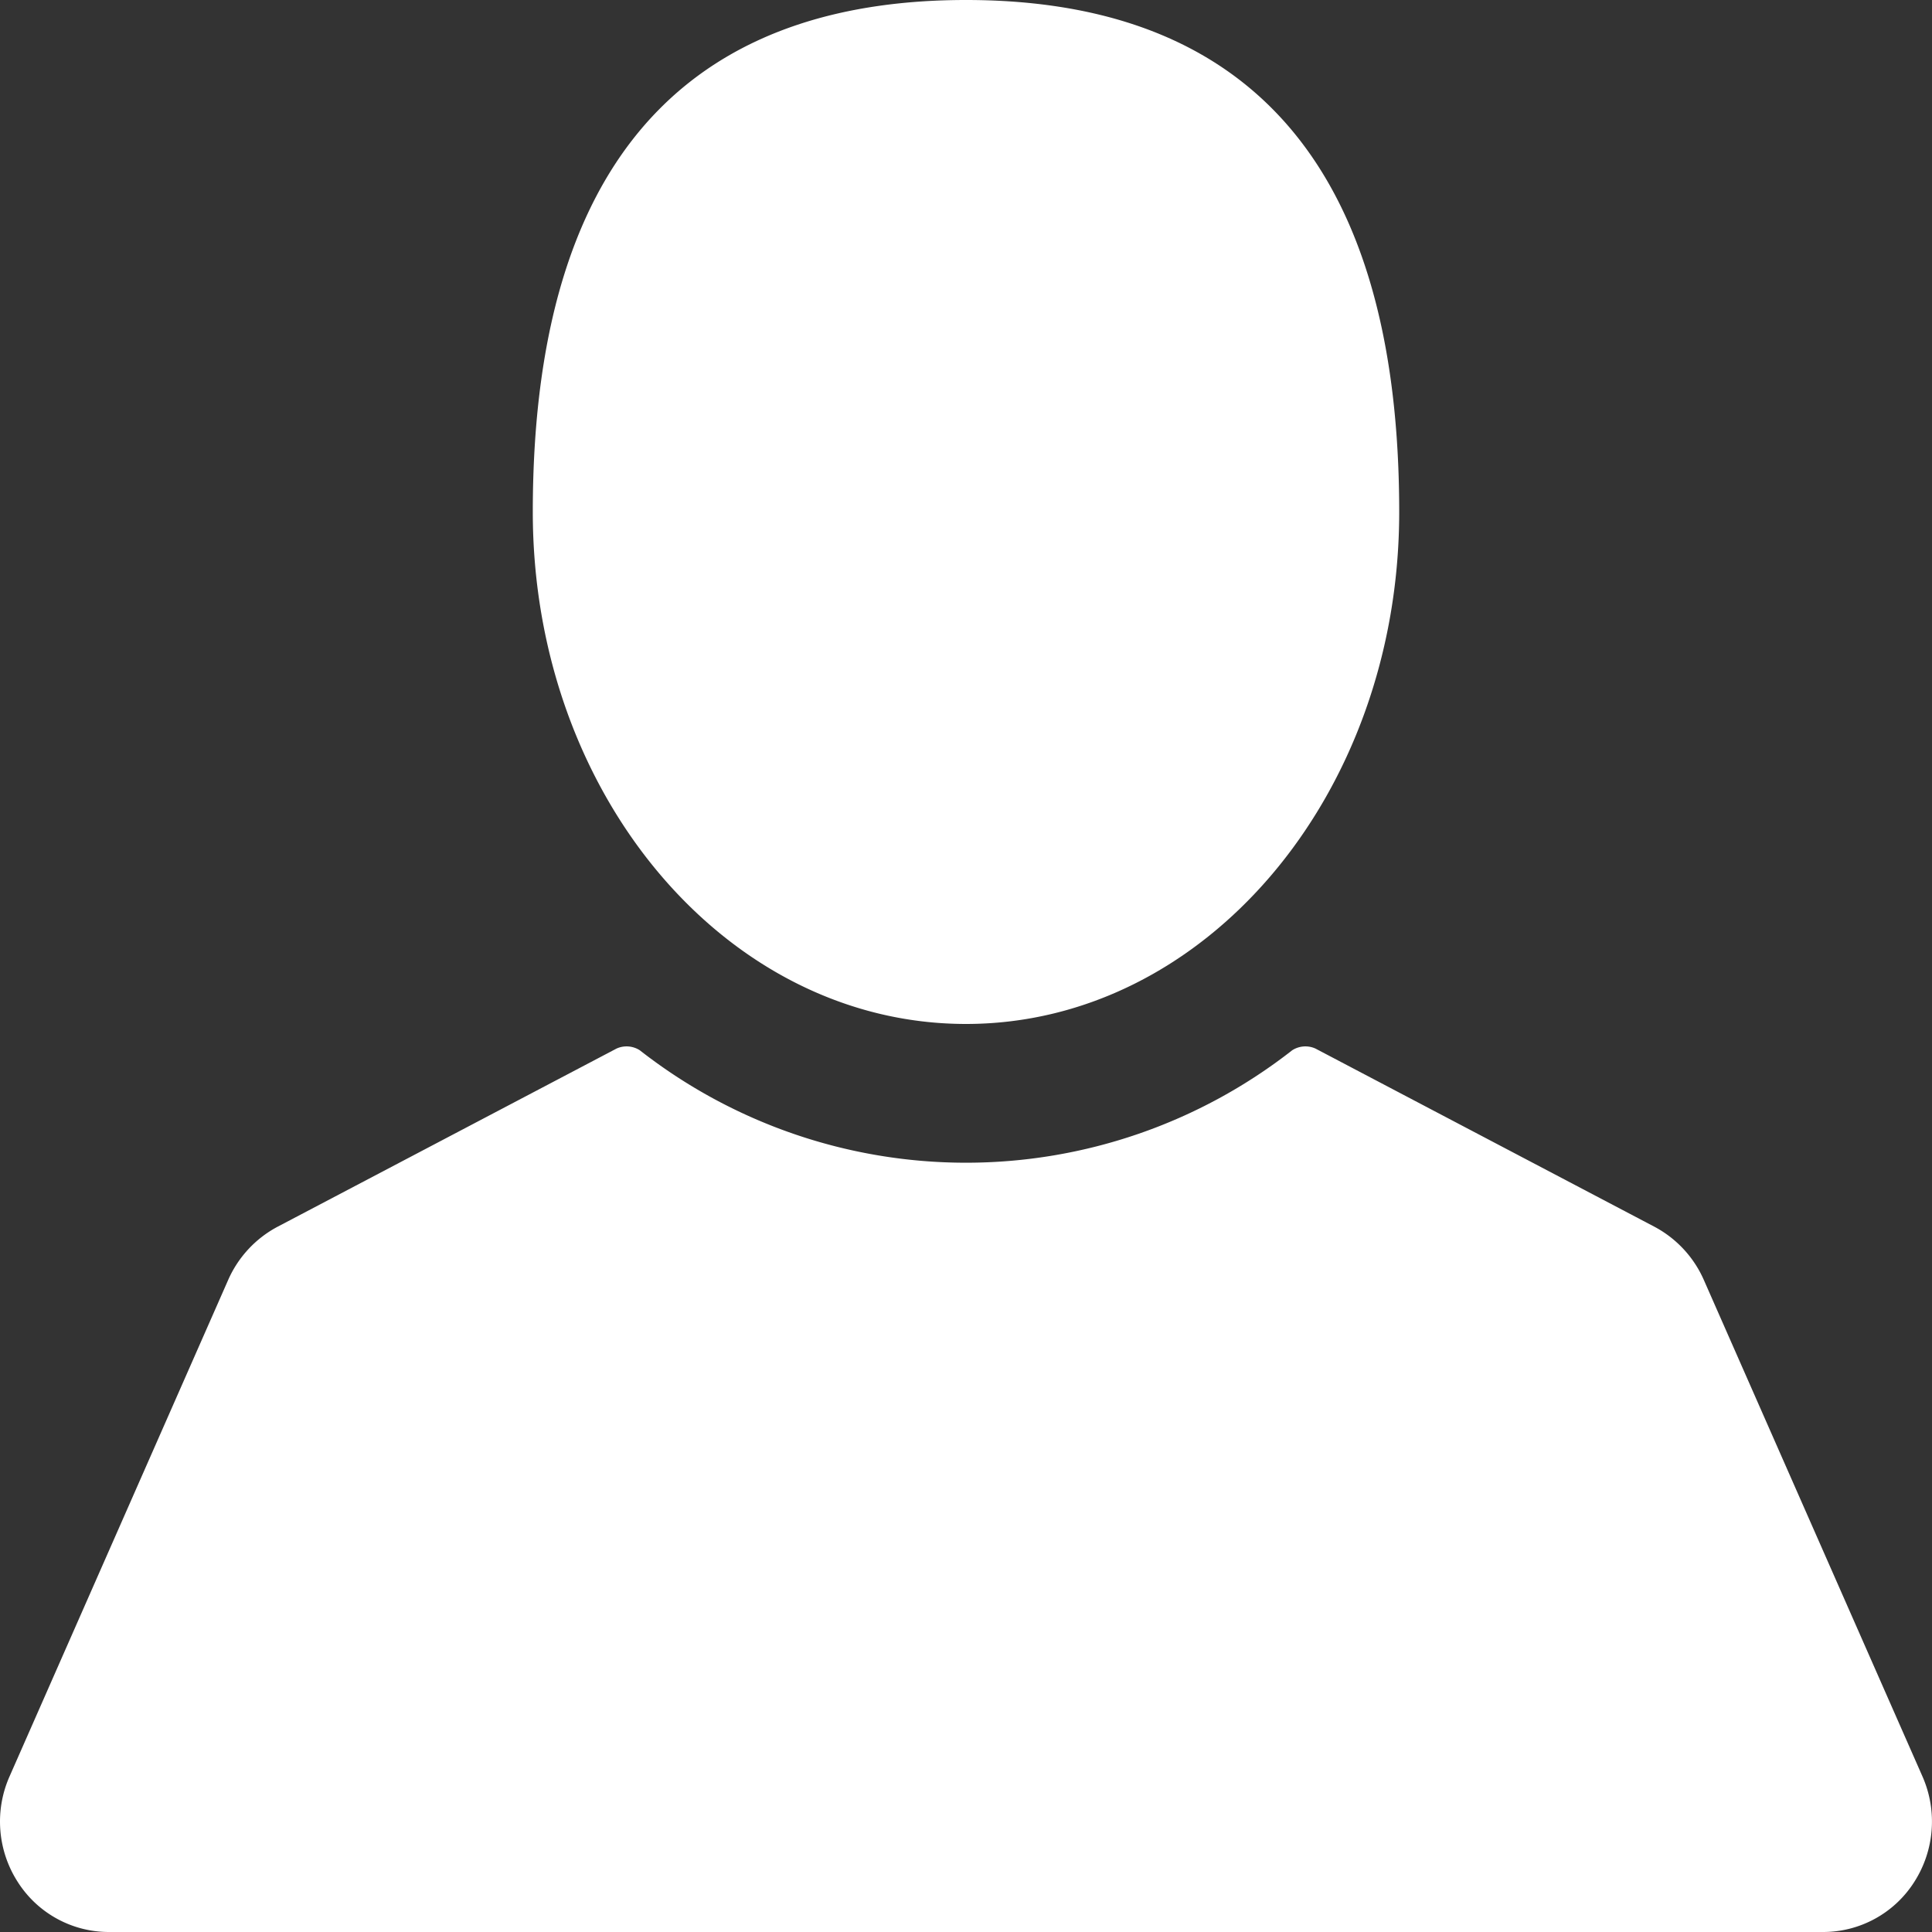 <svg xmlns="http://www.w3.org/2000/svg" width="22" height="22" viewBox="0 0 22 22">
  <rect x="0" y="0" width="22" height="22" fill="#333333" stroke="none"/>
  <defs>
    <style>
      .cls-1 {
        fill: #fff;
        fill-rule: evenodd;
      }
    </style>
  </defs>
  <path id="icon-user.svg" class="cls-1" d="M635,2351.66c2.724,0,4.933-2.61,4.933-5.83,0-4.47-2.209-5.83-4.933-5.83s-4.933,1.36-4.933,5.83C630.067,2349.05,632.276,2351.66,635,2351.66Zm10.892,8.57-2.488-5.65a1.261,1.261,0,0,0-.563-0.61l-3.862-2.03a0.278,0.278,0,0,0-.265.02,6.028,6.028,0,0,1-7.428,0,0.278,0.278,0,0,0-.265-0.02l-3.862,2.03a1.261,1.261,0,0,0-.563.61l-2.488,5.65a1.271,1.271,0,0,0,.094,1.2,1.229,1.229,0,0,0,1.043.57h19.51a1.229,1.229,0,0,0,1.043-.57A1.274,1.274,0,0,0,645.892,2360.23Z" transform="translate(-624 -2340)"/>
</svg>
